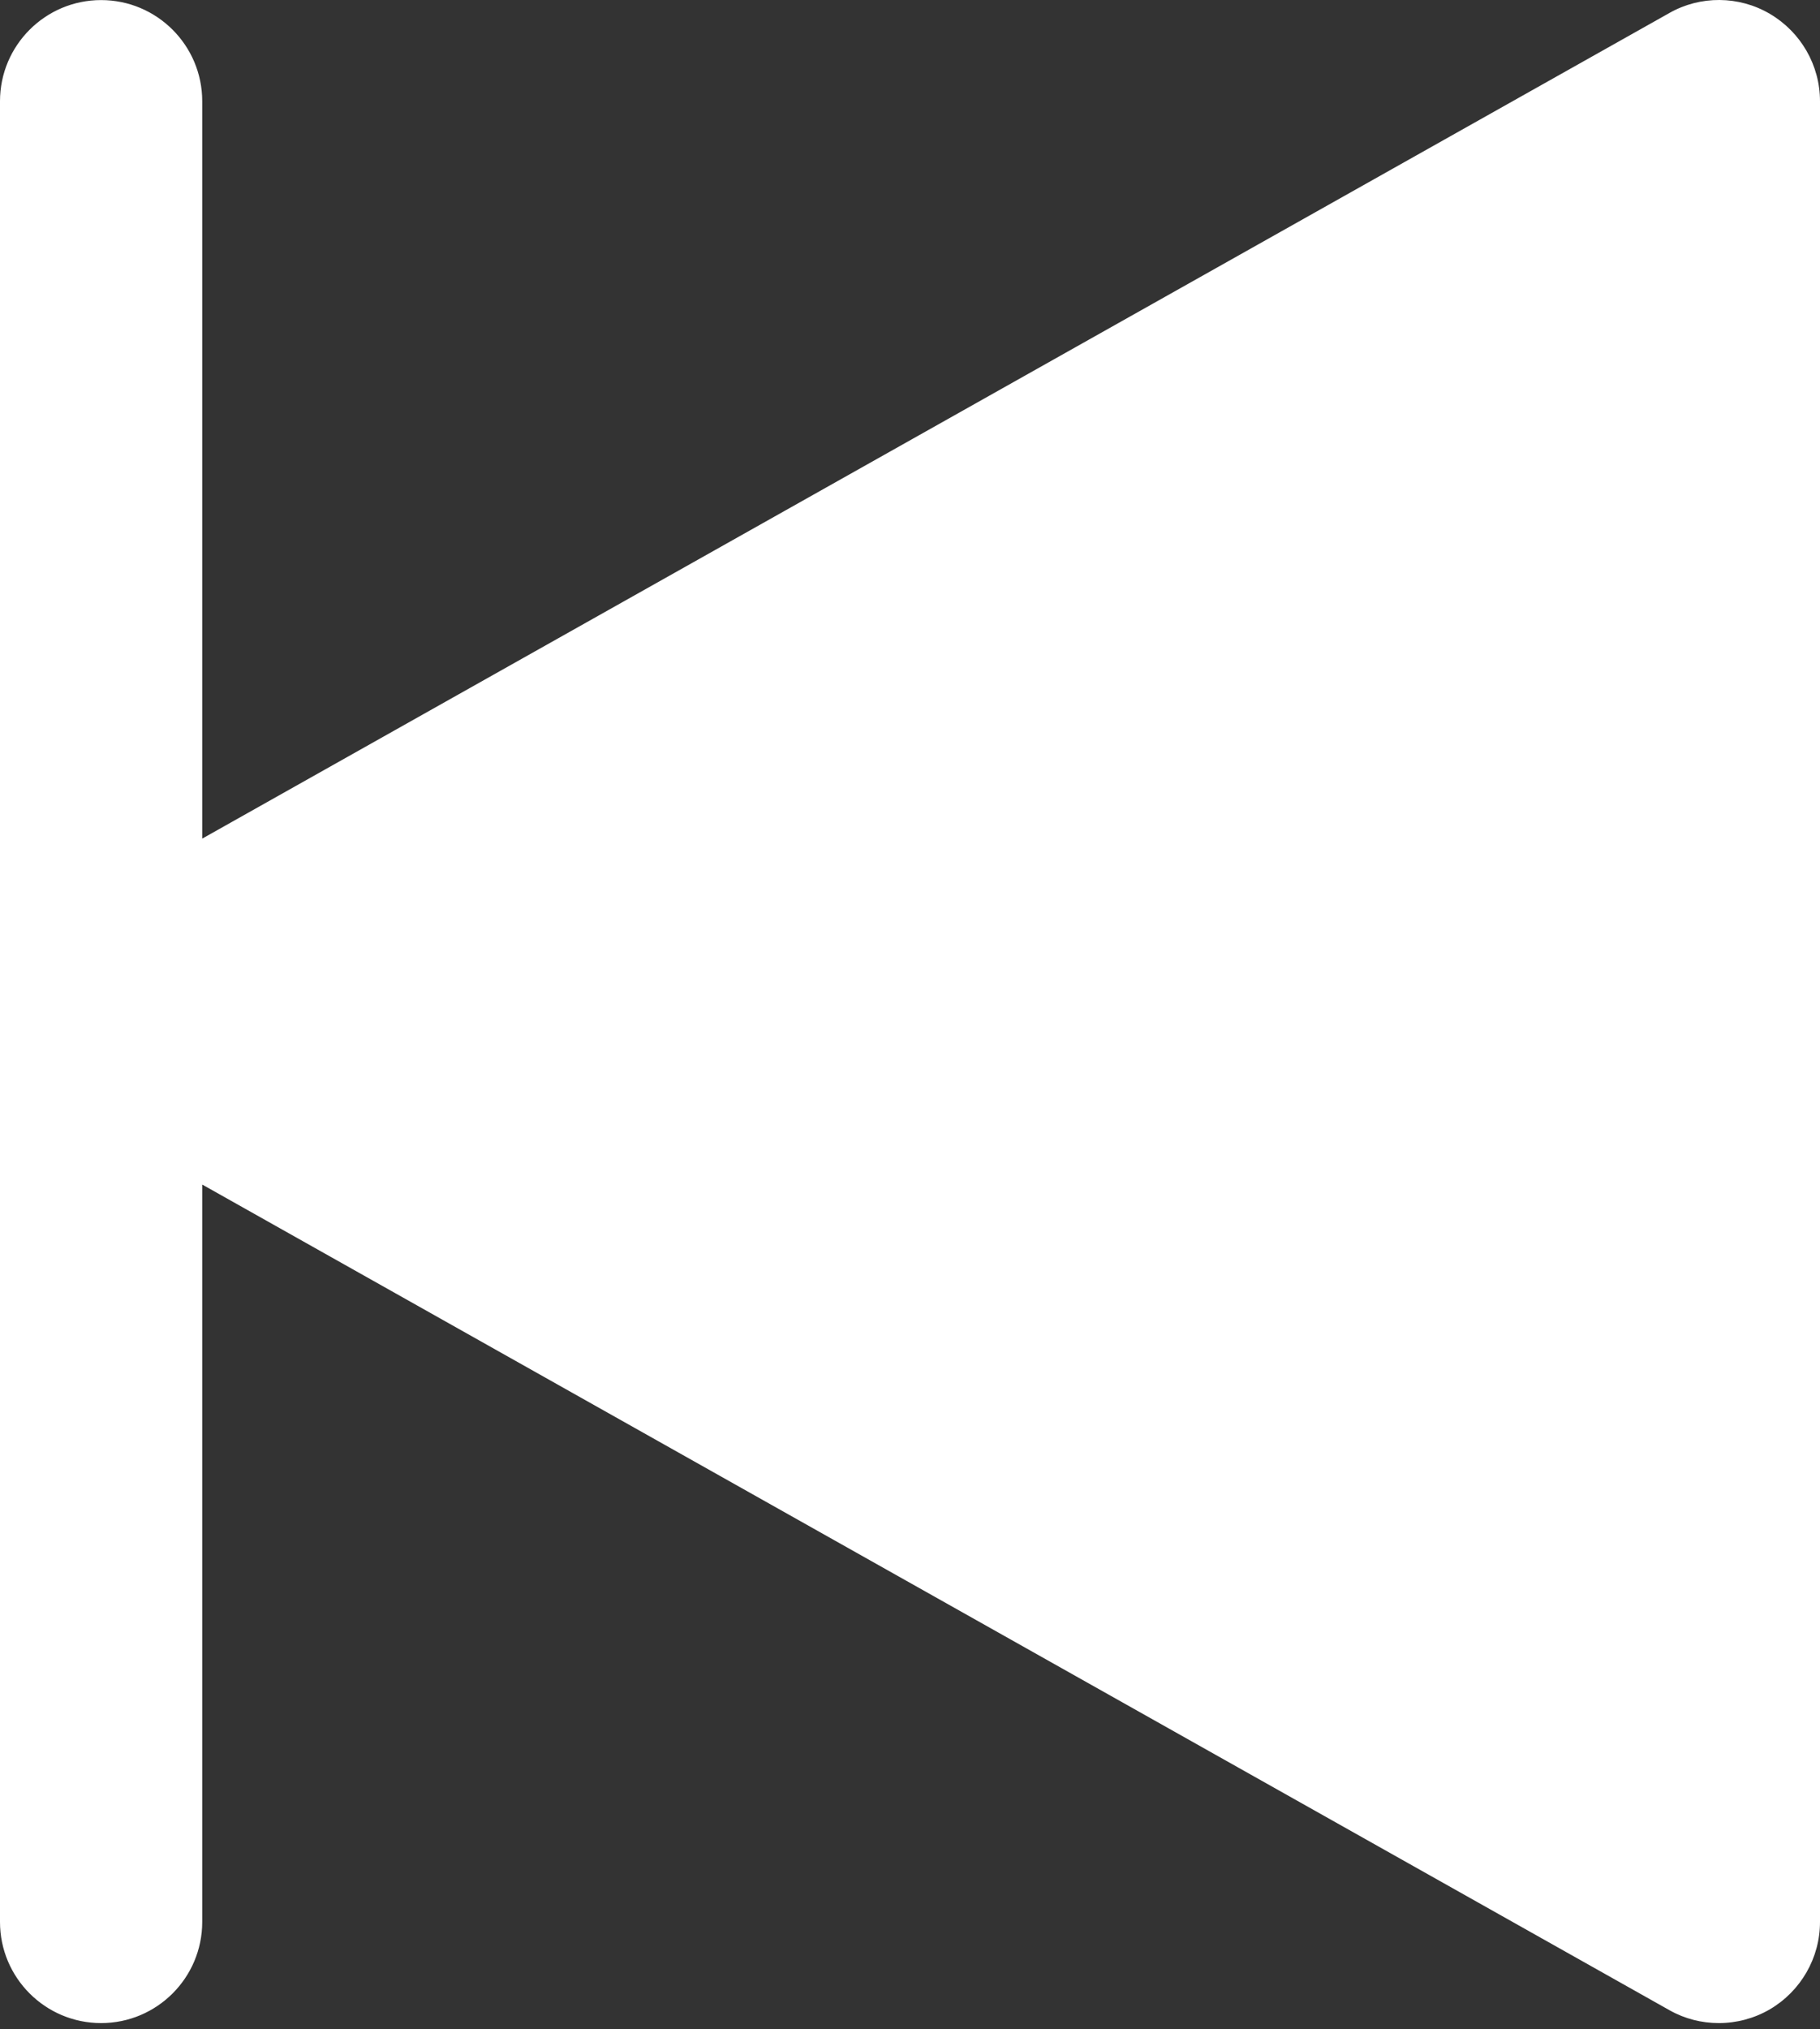 <svg width="288" height="321" viewBox="0 0 288 321" fill="none" xmlns="http://www.w3.org/2000/svg">
<rect x="0" y="0" width="288" height="321" fill="#333333" stroke="none"/>
<path d="M16 0.012C24.832 0.012 32 7.18 32 16.012V132.652L264.16 2.06C269.056 -0.724 275.168 -0.692 280.064 2.188C284.96 5.068 288 10.316 288 16.012V304.012C288 309.708 284.96 314.956 280.064 317.836C277.6 319.276 274.784 320.012 272 320.012C269.28 320.012 266.592 319.34 264.16 317.964L32 187.372V304.012C32 312.844 24.832 320.012 16 320.012C7.168 320.012 0 312.844 0 304.012V16.012C0 7.18 7.168 0.012 16 0.012Z" fill="white"/>
</svg>
